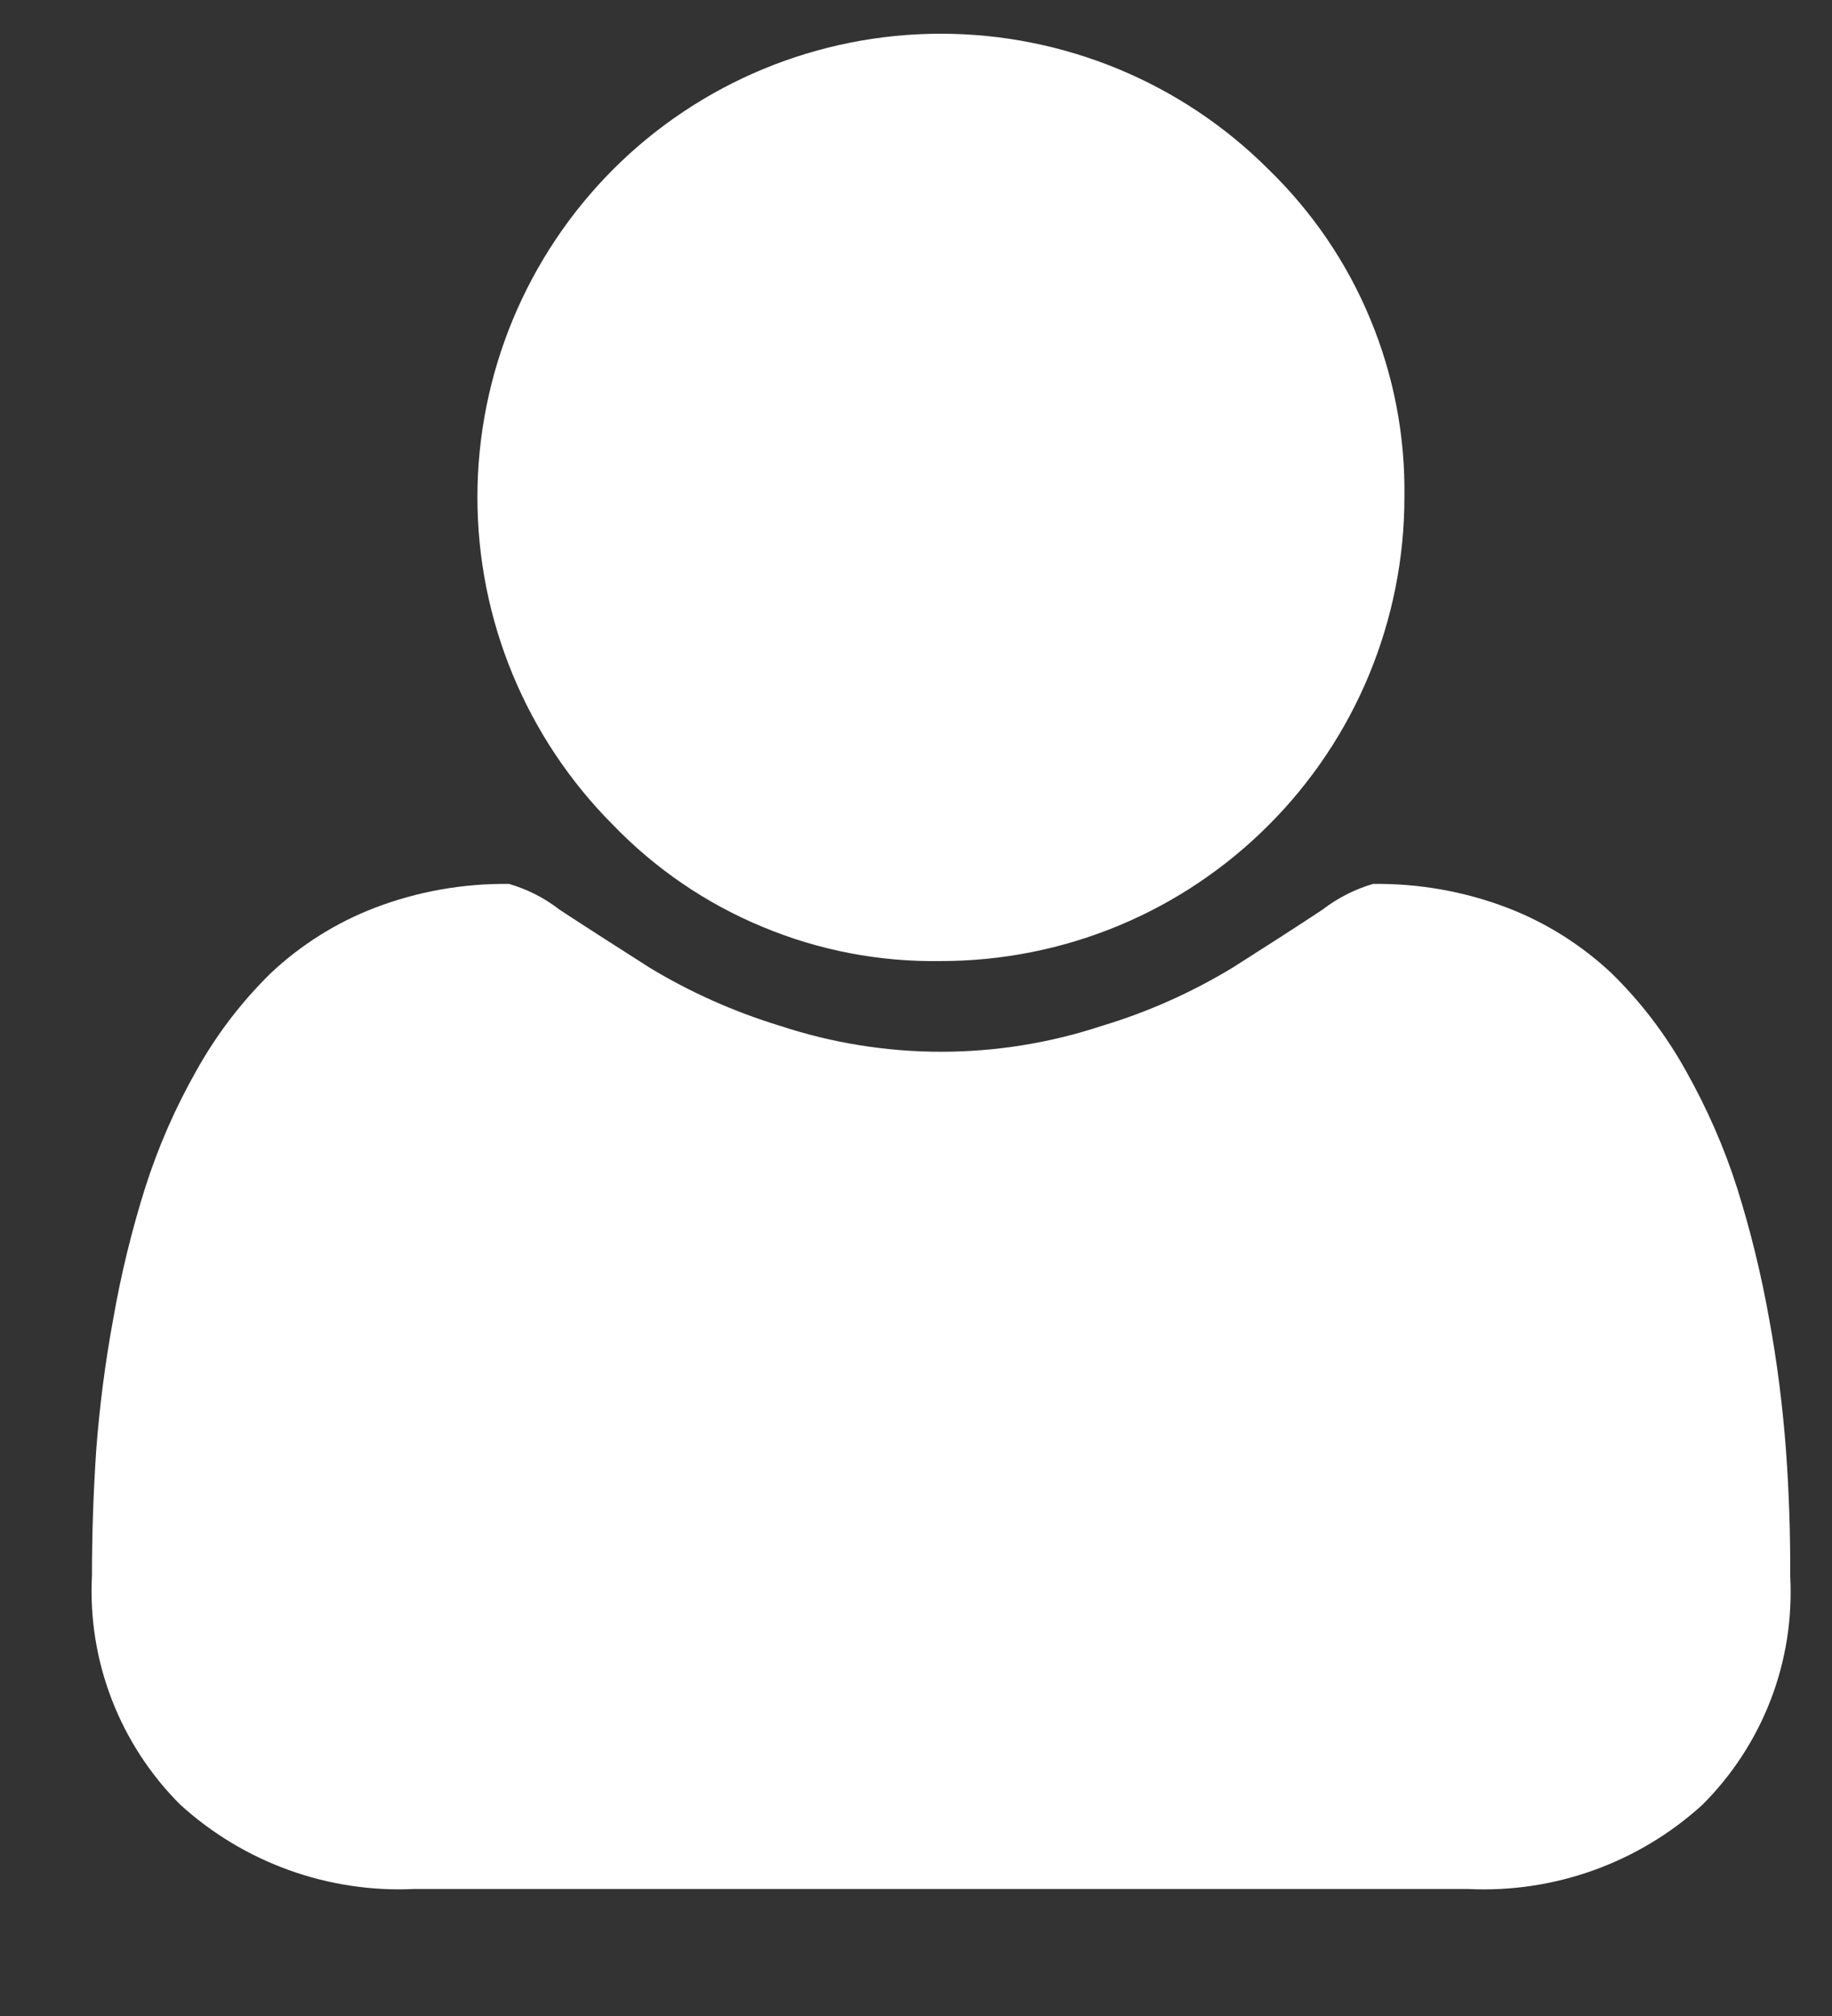 <svg width="10" height="11" viewBox="0 0 10 11" fill="none" xmlns="http://www.w3.org/2000/svg">
<rect x="0" y="0" width="10" height="11" fill="#333333" stroke="none"/>
<g id="Group 464">
<path id="Path 1808" d="M5.134 5.244C5.467 5.244 5.796 5.179 6.103 5.052C6.41 4.925 6.689 4.738 6.924 4.503C7.159 4.268 7.346 3.989 7.473 3.682C7.6 3.375 7.666 3.046 7.666 2.713C7.671 2.38 7.608 2.05 7.48 1.742C7.353 1.434 7.163 1.156 6.924 0.924C6.45 0.45 5.806 0.184 5.135 0.184C4.465 0.184 3.821 0.45 3.347 0.924C2.873 1.399 2.606 2.042 2.606 2.713C2.606 3.384 2.873 4.027 3.347 4.502C3.578 4.741 3.856 4.931 4.164 5.058C4.471 5.186 4.801 5.249 5.134 5.244Z" fill="white"/>
<path id="Path 1809" d="M9.749 7.916C9.731 7.675 9.701 7.435 9.657 7.197C9.614 6.955 9.556 6.717 9.482 6.482C9.411 6.259 9.316 6.044 9.201 5.84C9.091 5.643 8.954 5.463 8.792 5.306C8.629 5.154 8.438 5.034 8.23 4.954C7.995 4.864 7.746 4.82 7.495 4.823C7.395 4.852 7.301 4.9 7.218 4.964C7.074 5.059 6.911 5.164 6.728 5.28C6.505 5.415 6.266 5.522 6.016 5.597C5.445 5.786 4.829 5.786 4.257 5.597C4.008 5.521 3.769 5.415 3.546 5.28C3.364 5.164 3.2 5.059 3.055 4.964C2.973 4.9 2.879 4.852 2.779 4.823C2.528 4.82 2.278 4.864 2.044 4.954C1.836 5.034 1.645 5.154 1.482 5.306C1.32 5.464 1.183 5.643 1.073 5.84C0.957 6.044 0.863 6.259 0.792 6.482C0.718 6.717 0.66 6.956 0.618 7.197C0.574 7.435 0.543 7.675 0.525 7.916C0.51 8.138 0.502 8.365 0.502 8.597C0.49 8.828 0.527 9.058 0.61 9.273C0.693 9.488 0.82 9.683 0.983 9.846C1.331 10.163 1.791 10.329 2.261 10.307H8.013C8.483 10.33 8.943 10.165 9.291 9.849C9.455 9.686 9.582 9.491 9.665 9.276C9.748 9.061 9.784 8.831 9.772 8.6C9.773 8.366 9.765 8.138 9.749 7.916Z" fill="white"/>
</g>
</svg>
